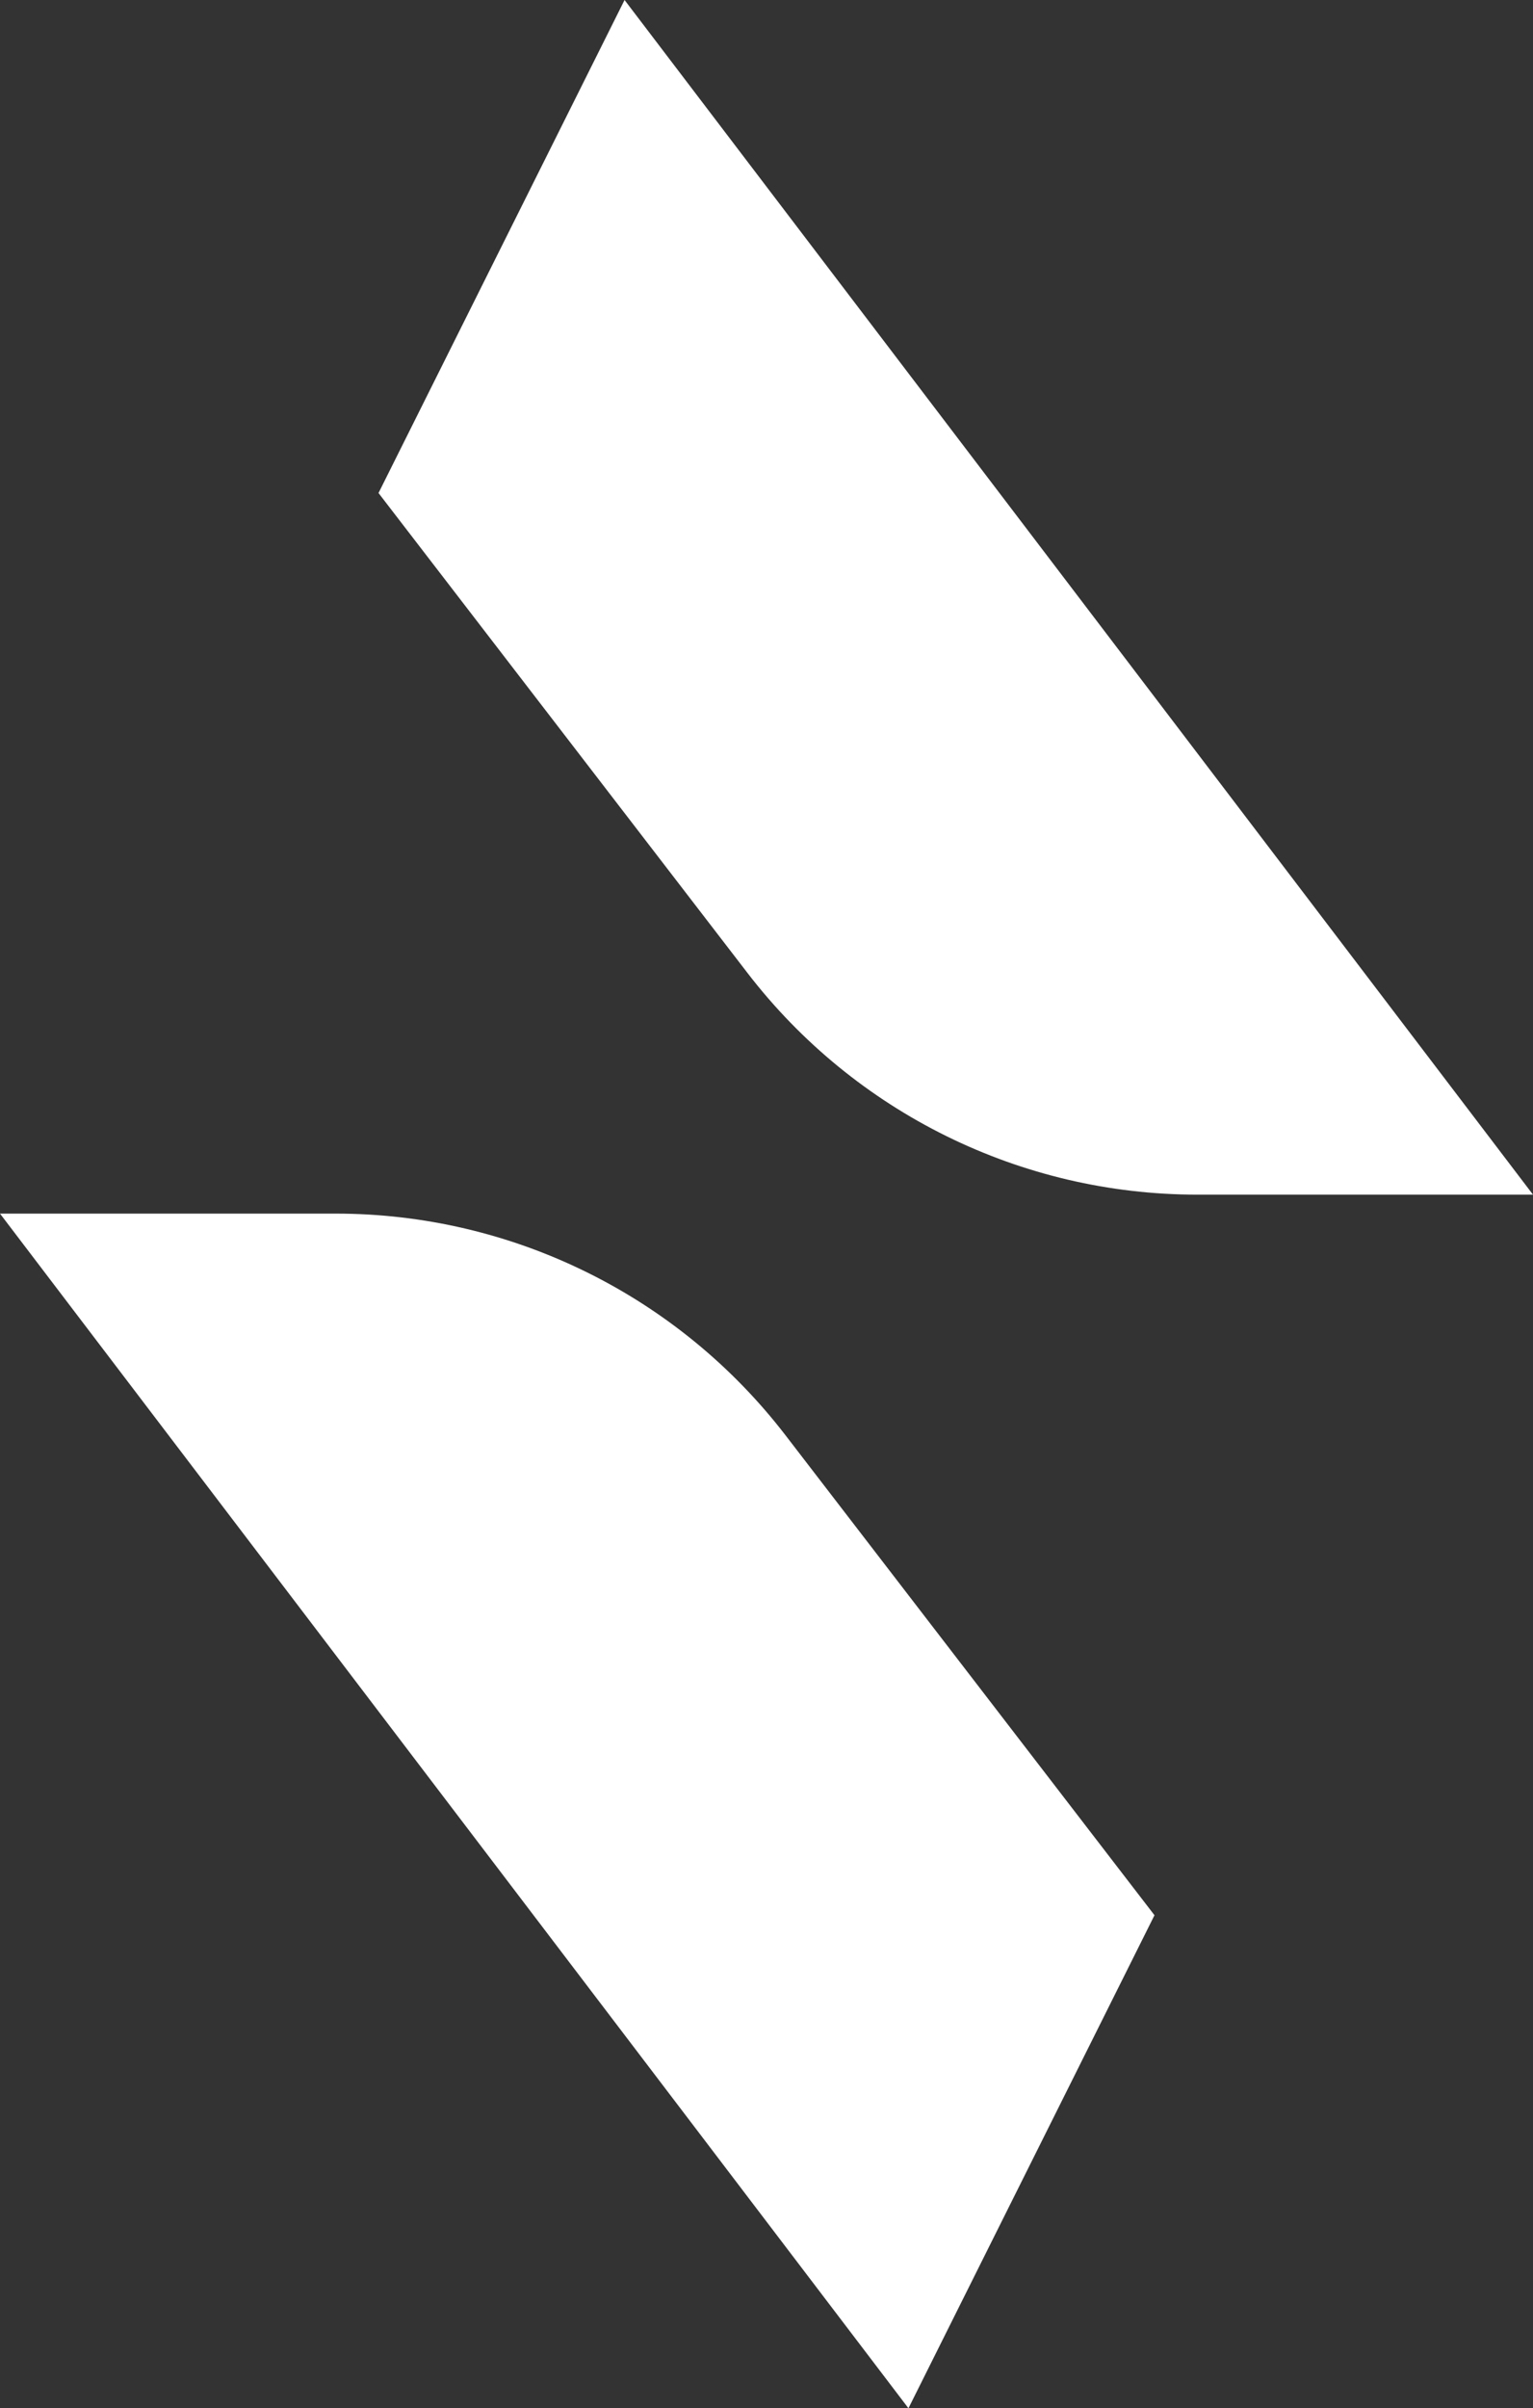 <svg width="344" height="540" viewBox="0 0 344 540" fill="none" xmlns="http://www.w3.org/2000/svg">
    <rect x="0" y="0" width="344" height="540" fill="#333333" stroke="none"/>
    <path d="M140.148 0L84.938 110.551L167.724 218.155C191.844 249.507 229.132 267.874 268.659 267.874H344L140.148 0Z" fill="white"/>
    <path d="M203.852 540L259.062 429.449L176.276 321.845C152.156 290.493 114.868 272.126 75.341 272.126H0L203.852 540Z" fill="white"/>
</svg>
